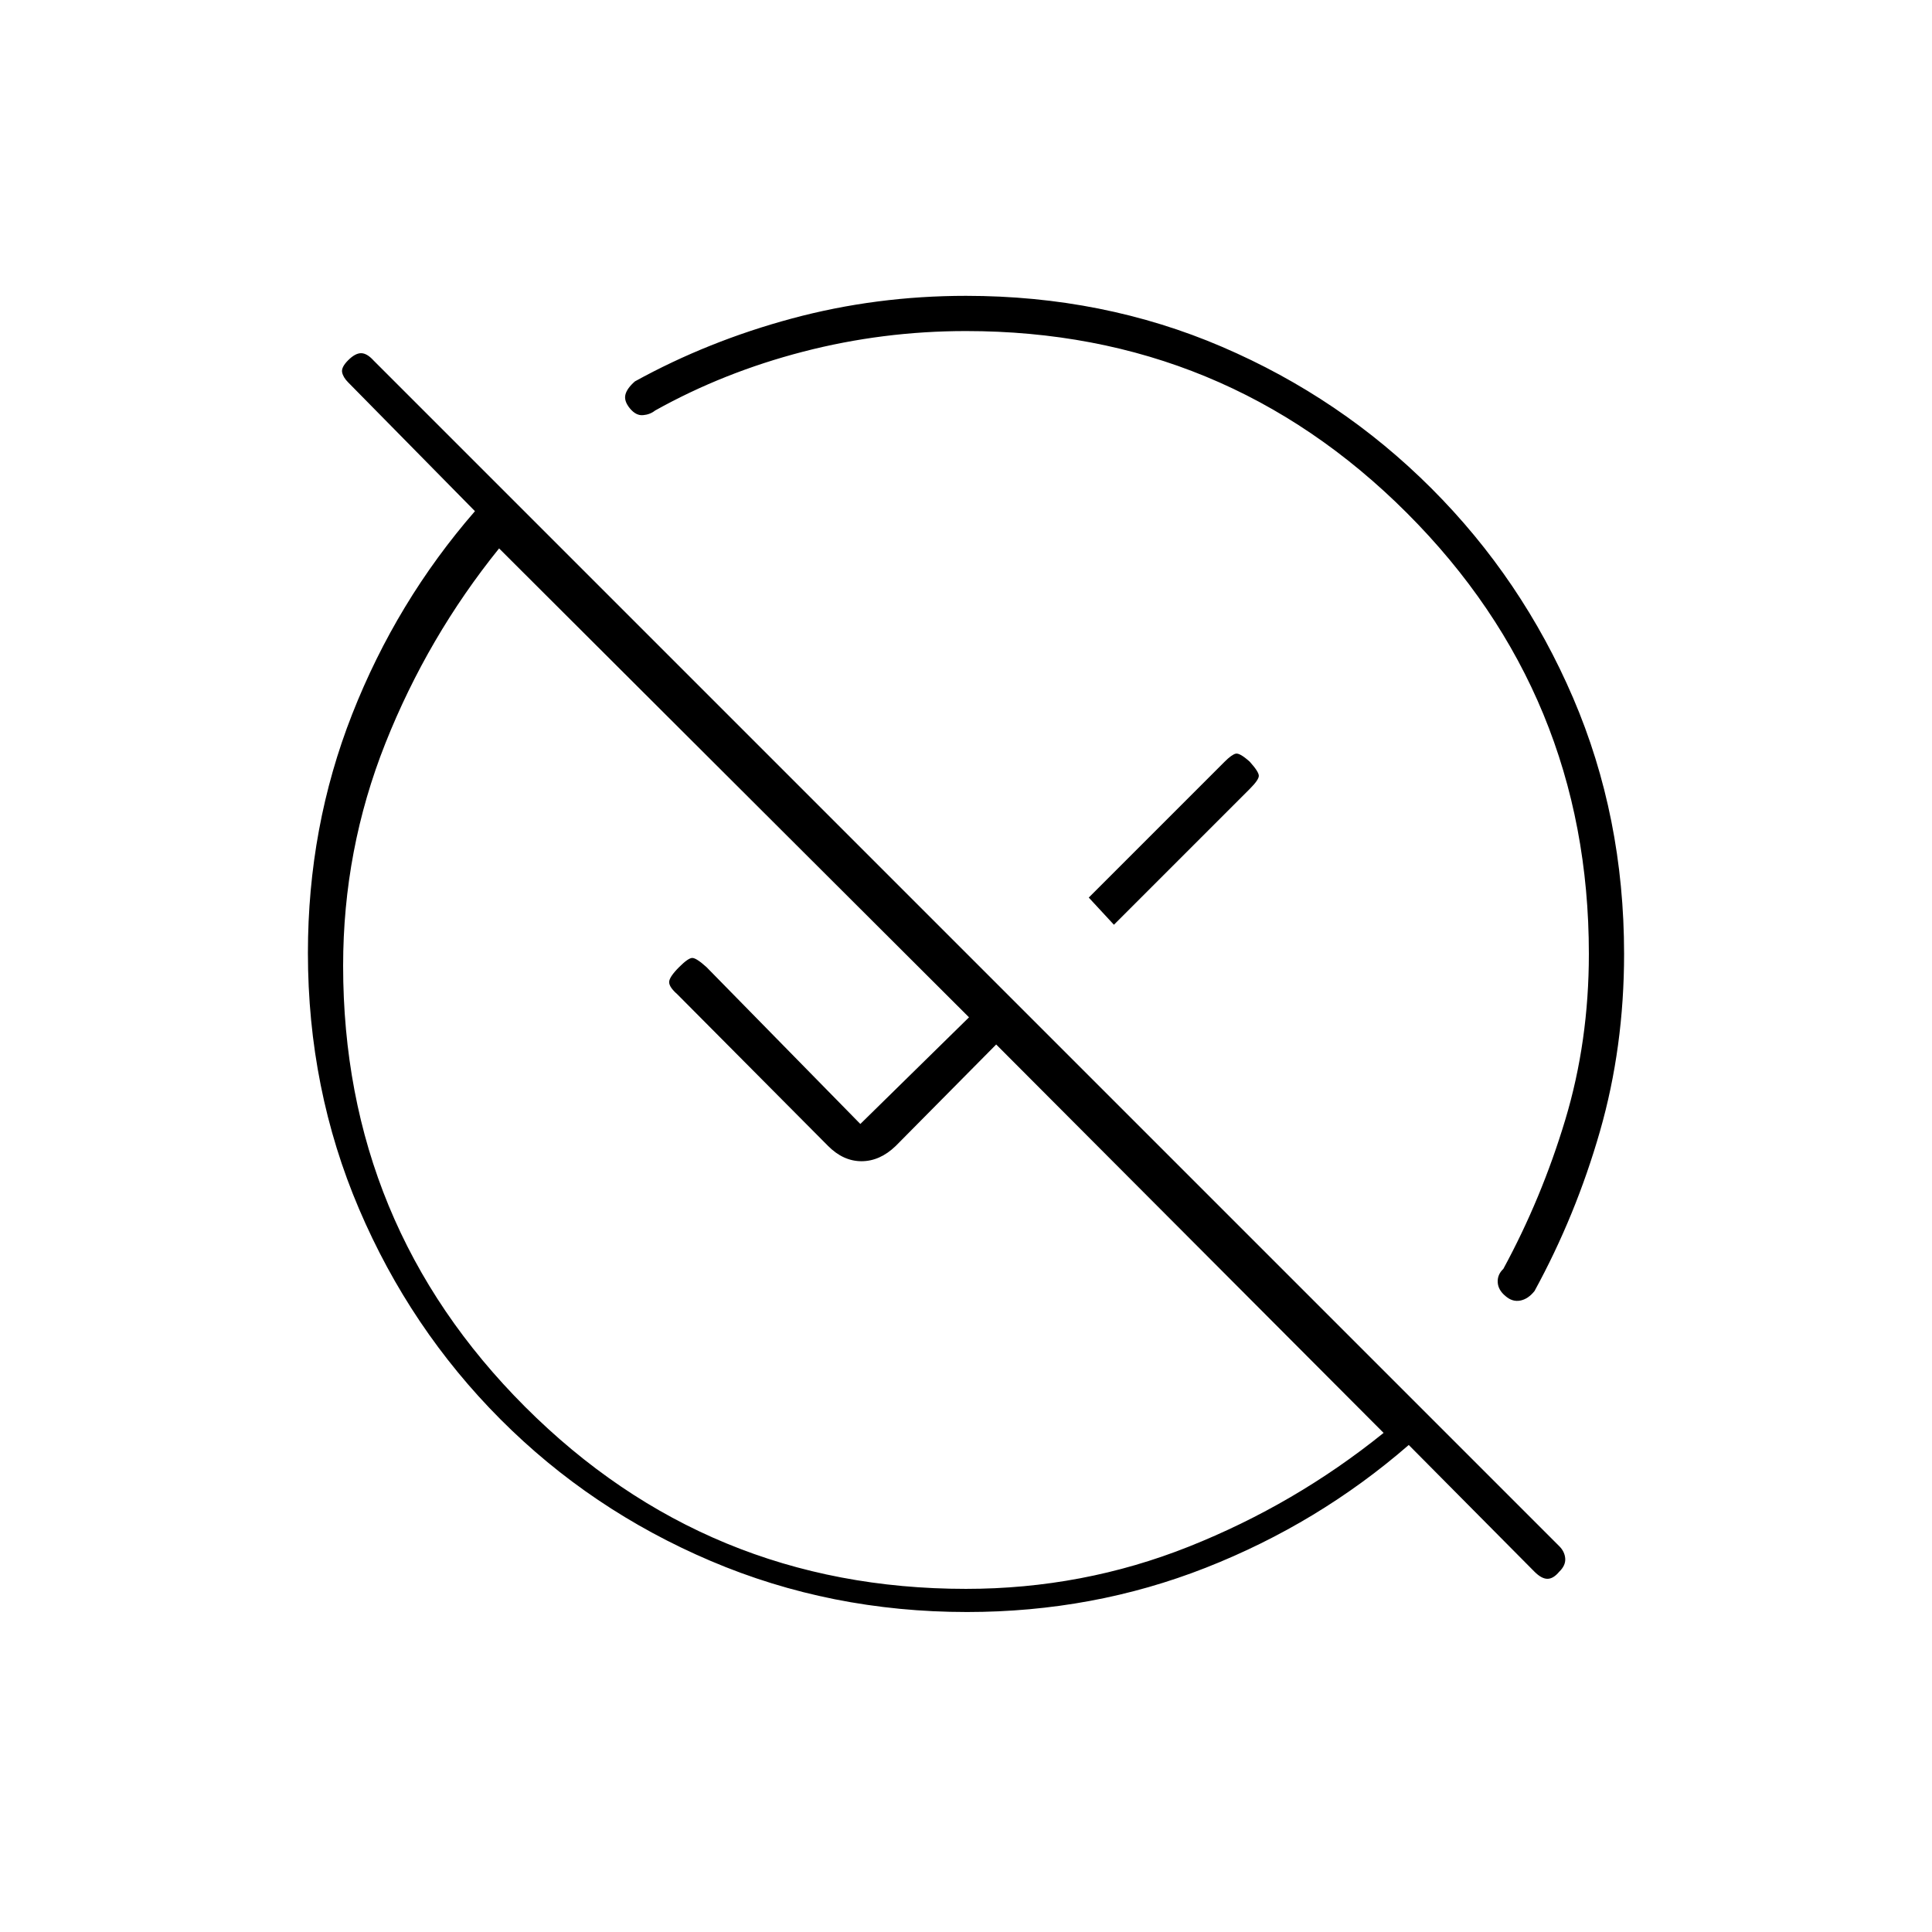 <svg xmlns="http://www.w3.org/2000/svg" height="20" viewBox="0 -960 960 960" width="20"><path d="M479.98-170.5q58.02 0 110.77-21 52.75-21 96.75-56.5L495-441l-50 50.5q-7.83 7.5-16.92 7.5-9.08 0-16.63-7.6L336.5-466q-4-3.5-4-6t5-7.5q4.5-4.5 6.5-4.5t7 4.5l76.5 78 54-53-233.5-233q-35.5 44-56.5 96.84t-21 110.55q0 128.72 90.44 219.17 90.45 90.44 219.04 90.44Zm73.52-330L541-514l67.5-67.5q3.5-3.5 5.5-4t7 4q4.5 5 4.5 7T621-568l-67.5 67.5Zm209 321.5L700-242q-44.89 39-100.86 61-55.96 22-118.65 22-67.75 0-127.34-25.37-59.6-25.36-104.47-70.38-44.87-45.02-70.28-104.55Q153-418.82 153-486.49q0-62.69 22-118.65 22-55.97 61-100.86l-63-64q-2.5-2.5-3-5t3-6q3.5-3.5 6.42-3.5 2.91 0 6.19 3.61l589.2 589.2q2.69 2.69 2.94 6.12t-3 6.57q-2.92 3.5-5.83 3.5-2.92 0-6.42-3.5ZM480-795.5q-41.39 0-80.95 10.25Q359.5-775 325.5-756q-2.5 2-6 2.29-3.5.29-6.5-3.35t-2.25-6.79q.75-3.15 4.75-6.65 36.27-20 78.02-31.25Q435.27-813 480-813q68.21 0 127.26 25.35Q666.3-762.3 711.3-717.3q45 45 70.35 104.04Q807-554.21 807-486q0 46.35-12 88.17-12 41.83-32.5 79.33-3.19 4-7.1 4.75-3.92.75-7.34-2.25-3.64-3-3.85-6.83-.21-3.84 2.79-6.67 19-35 30.75-74.01Q789.5-442.52 789.5-486q0-128.67-90.41-219.09Q608.67-795.5 480-795.5Zm53.5 262ZM471-471Z"/></svg>